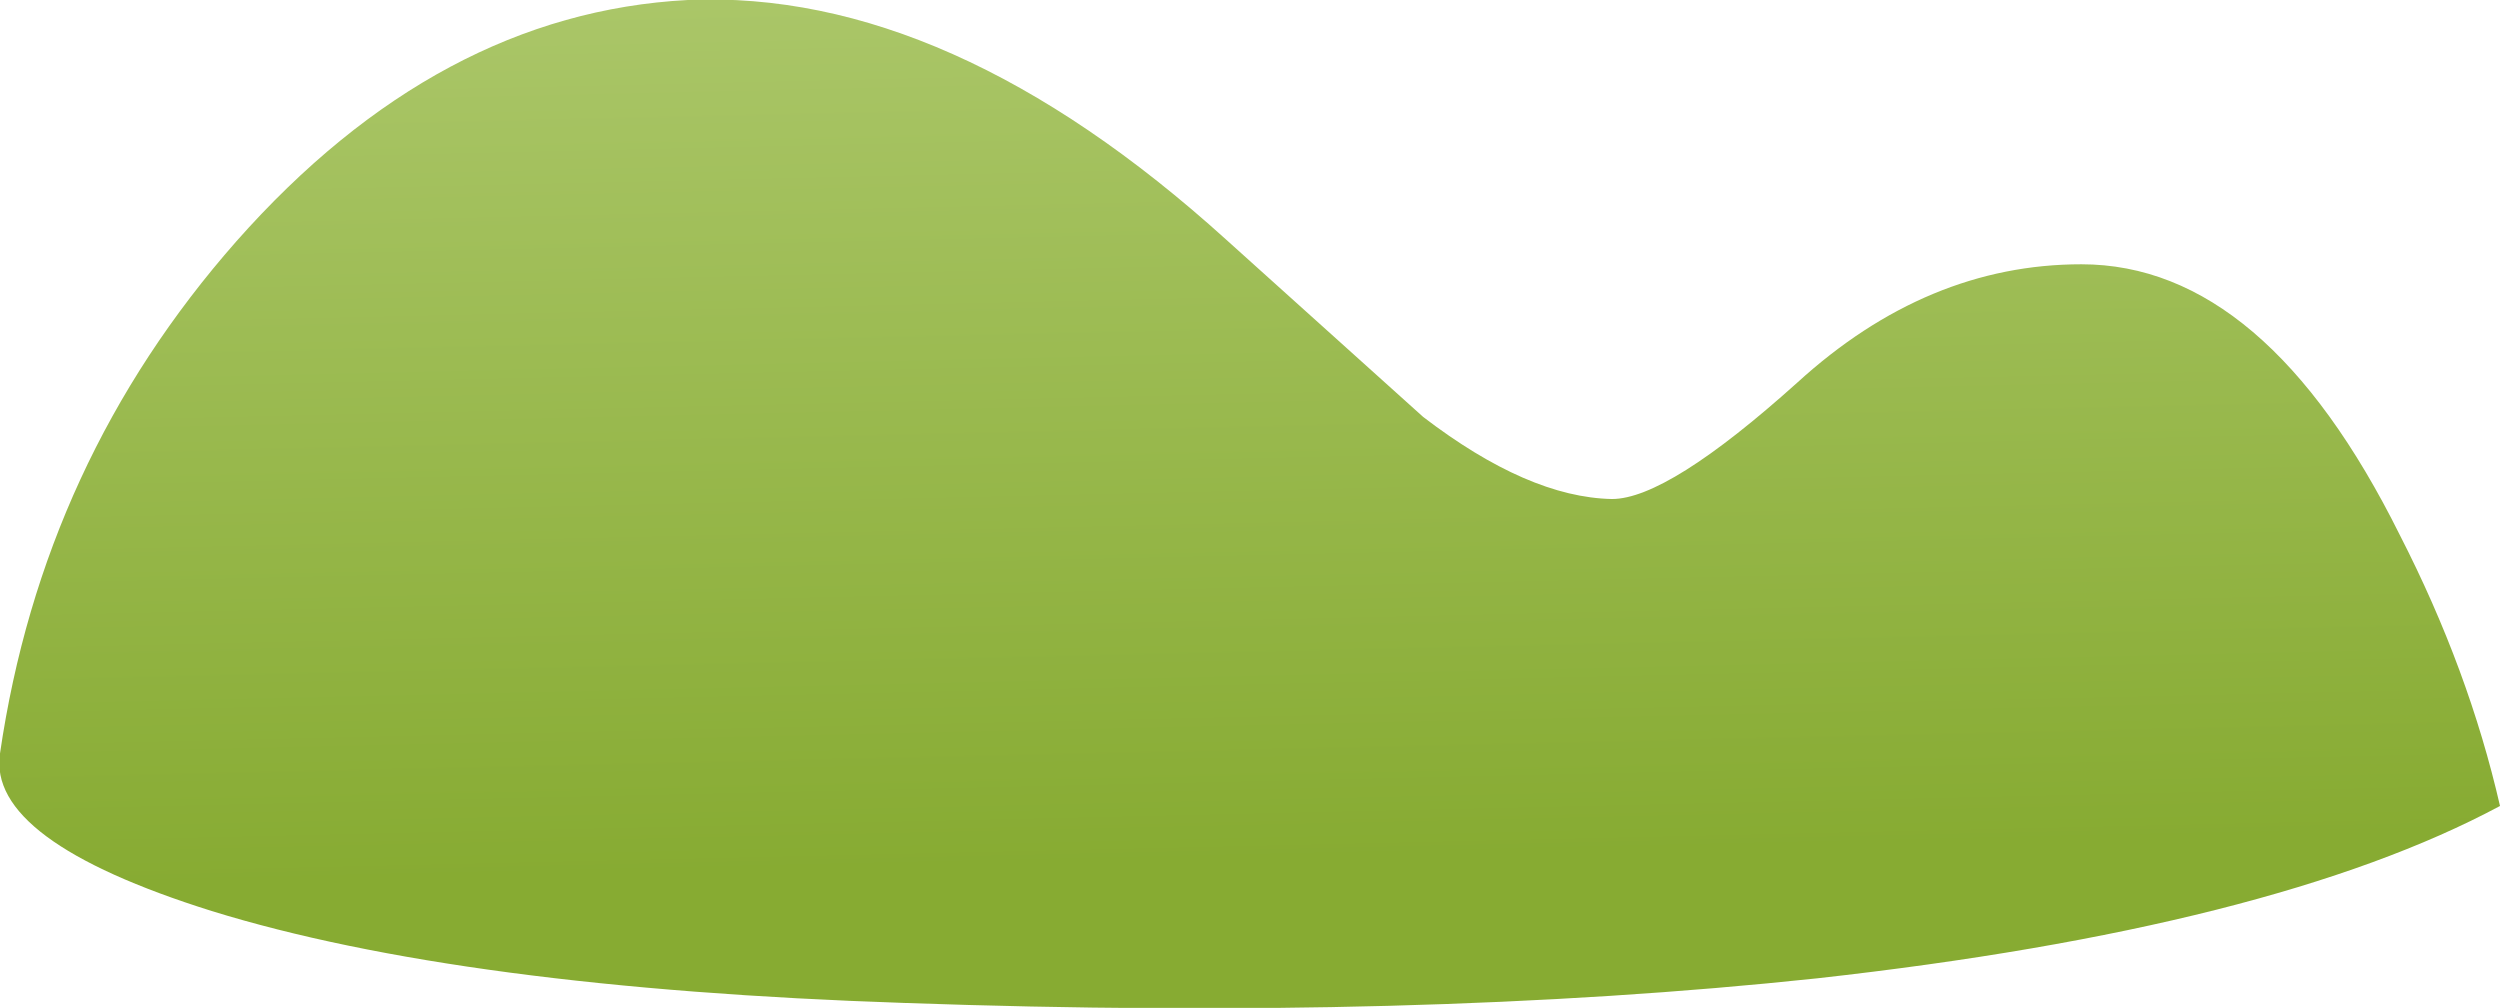 <?xml version="1.0" encoding="UTF-8" standalone="no"?>
<svg xmlns:xlink="http://www.w3.org/1999/xlink" height="30.7px" width="76.15px" xmlns="http://www.w3.org/2000/svg">
  <g transform="matrix(1.0, 0.0, 0.0, 1.0, 0.0, 35.6)">
    <path d="M37.35 -28.3 L43.35 -22.9 Q46.55 -20.45 49.1 -20.4 50.8 -20.4 54.75 -23.95 58.7 -27.55 63.4 -27.55 69.0 -27.55 73.1 -19.3 75.2 -15.2 76.15 -11.05 69.25 -7.35 55.35 -5.8 43.15 -4.5 27.55 -5.05 14.05 -5.5 6.45 -7.85 -0.4 -10.0 0.0 -12.65 1.3 -21.55 7.2 -28.25 13.35 -35.2 20.95 -35.6 28.9 -35.95 37.35 -28.3" fill="url(#gradient0)" fill-rule="evenodd" stroke="none"/>
  </g>
  <defs>
    <linearGradient gradientTransform="matrix(-6.0E-4, -0.018, 0.022, -5.0E-4, 38.1, -24.1)" gradientUnits="userSpaceOnUse" id="gradient0" spreadMethod="pad" x1="-819.2" x2="819.2">
      <stop offset="0.0" stop-color="#87ab32"/>
      <stop offset="1.0" stop-color="#aec96e"/>
      <stop offset="1.0" stop-color="#000000"/>
    </linearGradient>
  </defs>
</svg>
